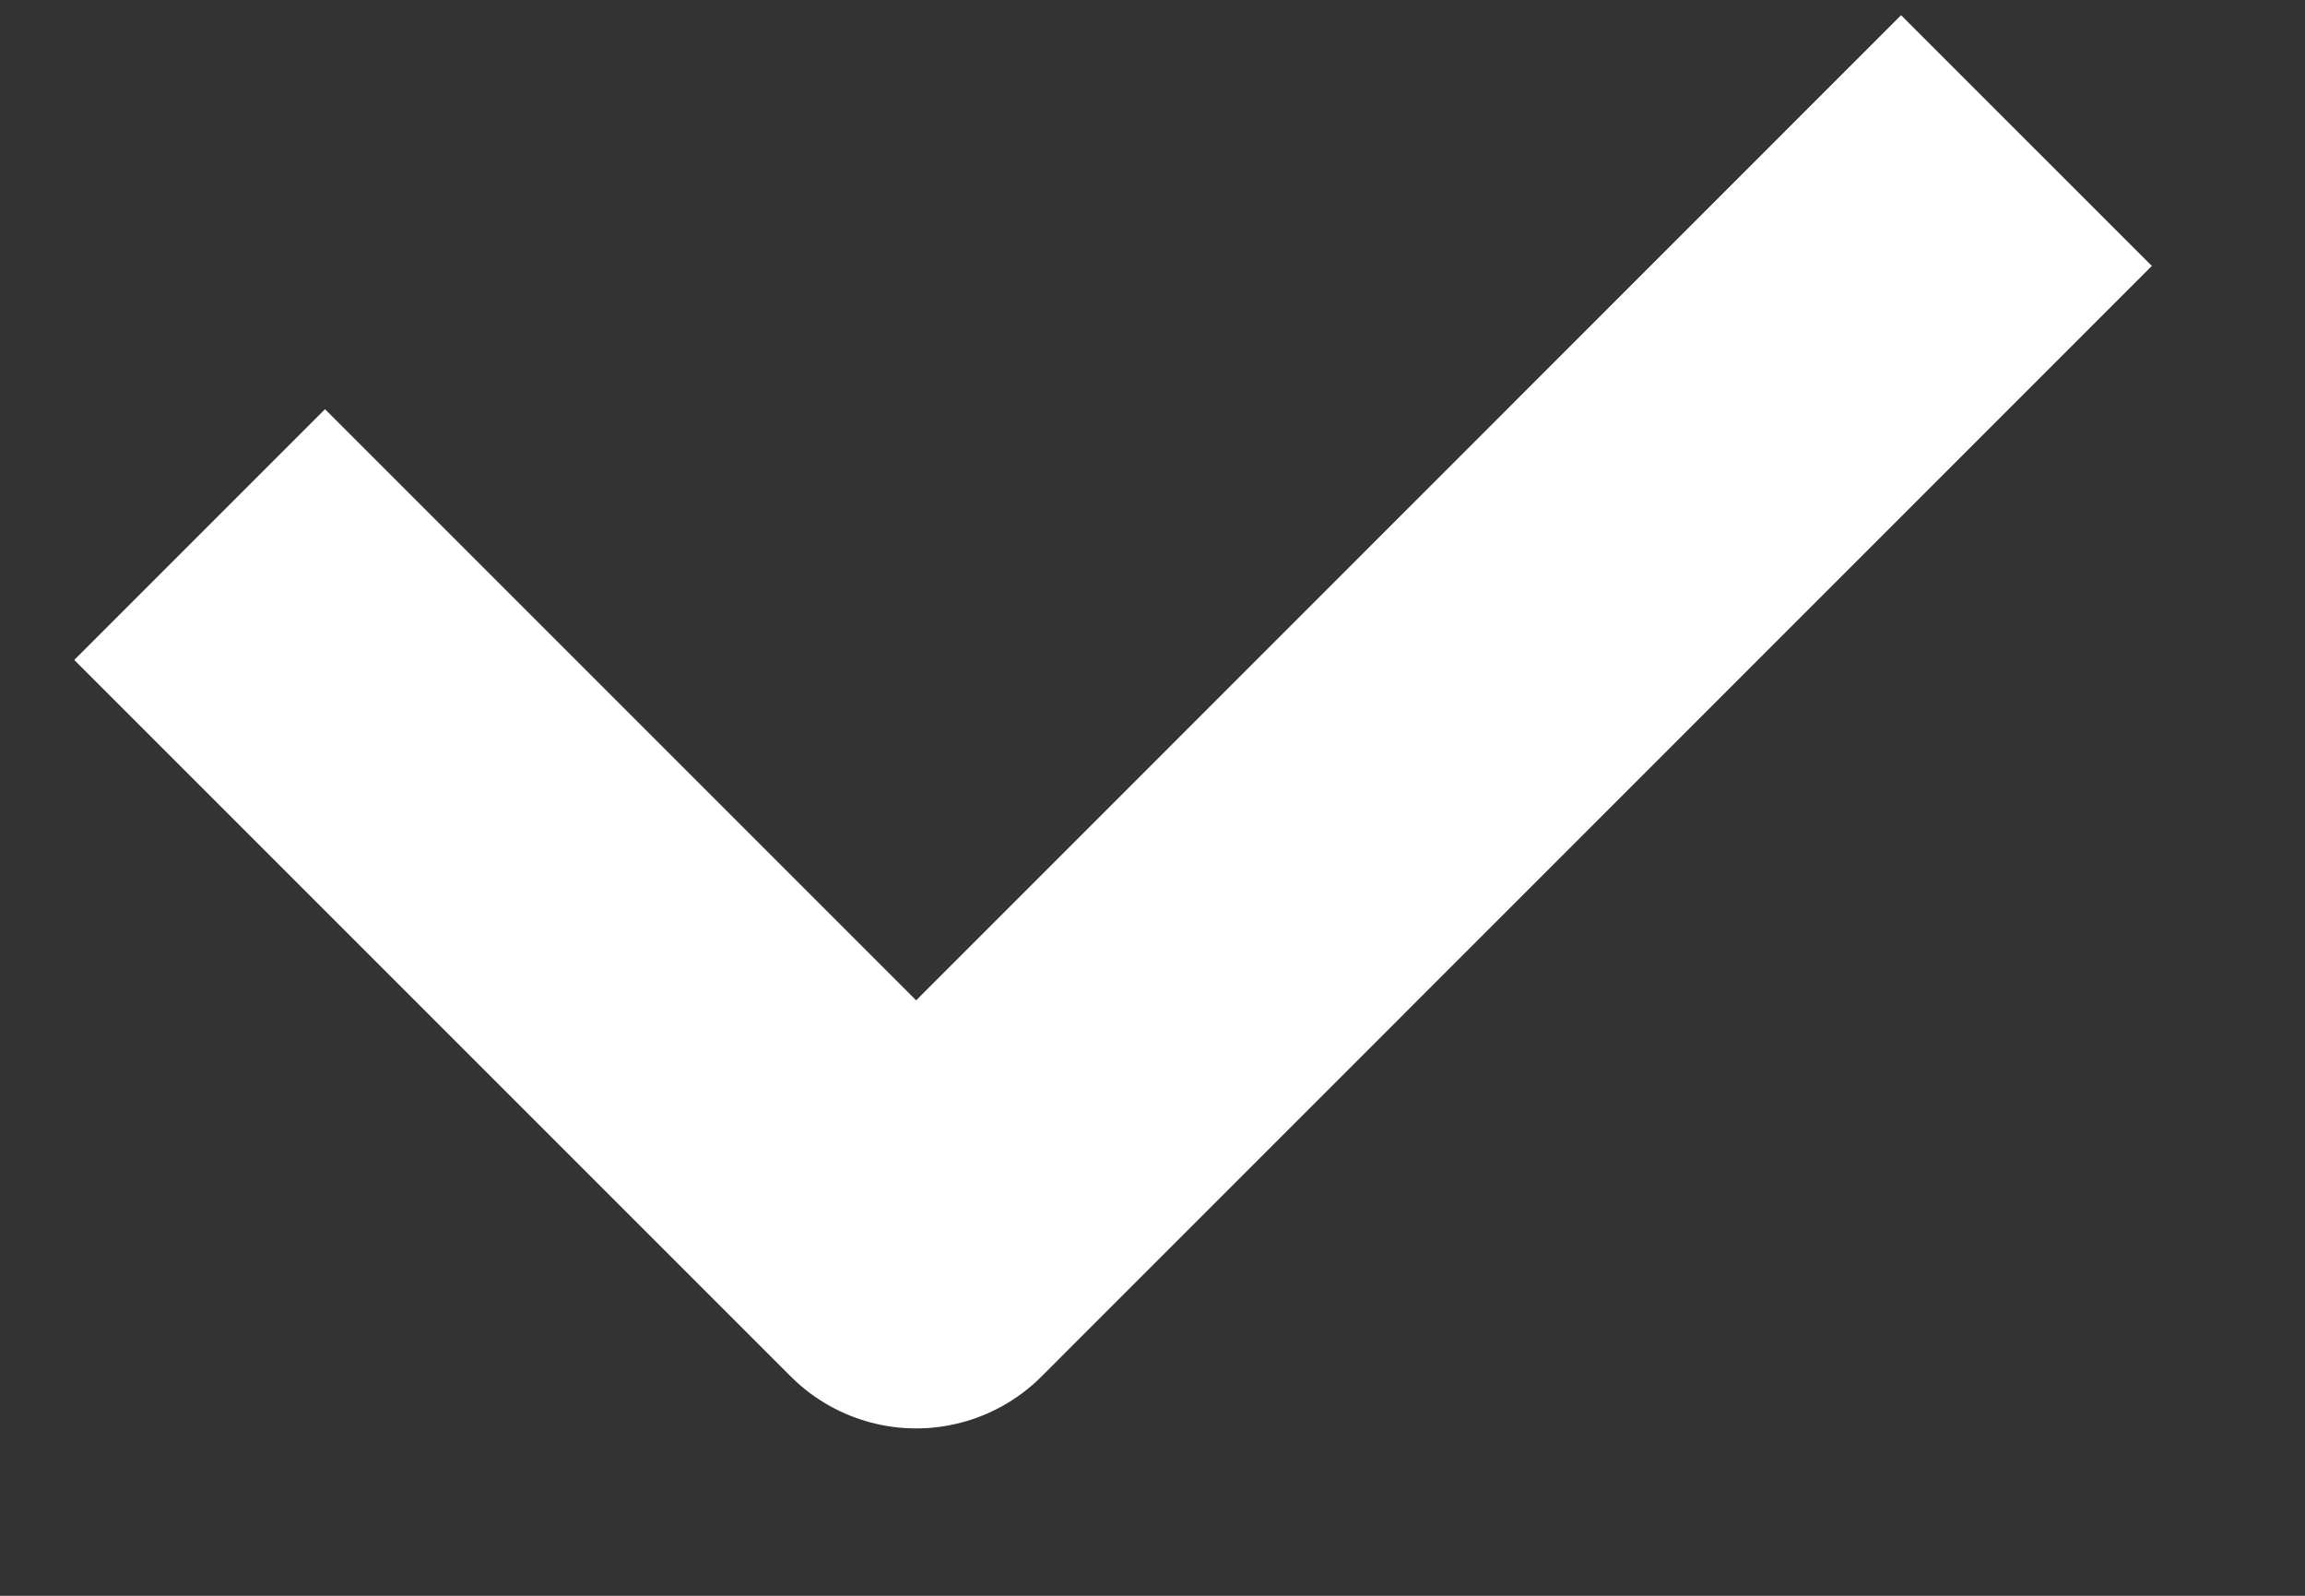 <svg width="13" height="9" viewBox="0 0 13 9" fill="none" xmlns="http://www.w3.org/2000/svg">
<rect x="0" y="0" width="13" height="9" fill="#333333" stroke="none"/>
<path d="M10.722 1.5L5.167 7.056L1.833 3.722" stroke="white" stroke-width="2" stroke-linecap="square" stroke-linejoin="round"/>
</svg>
